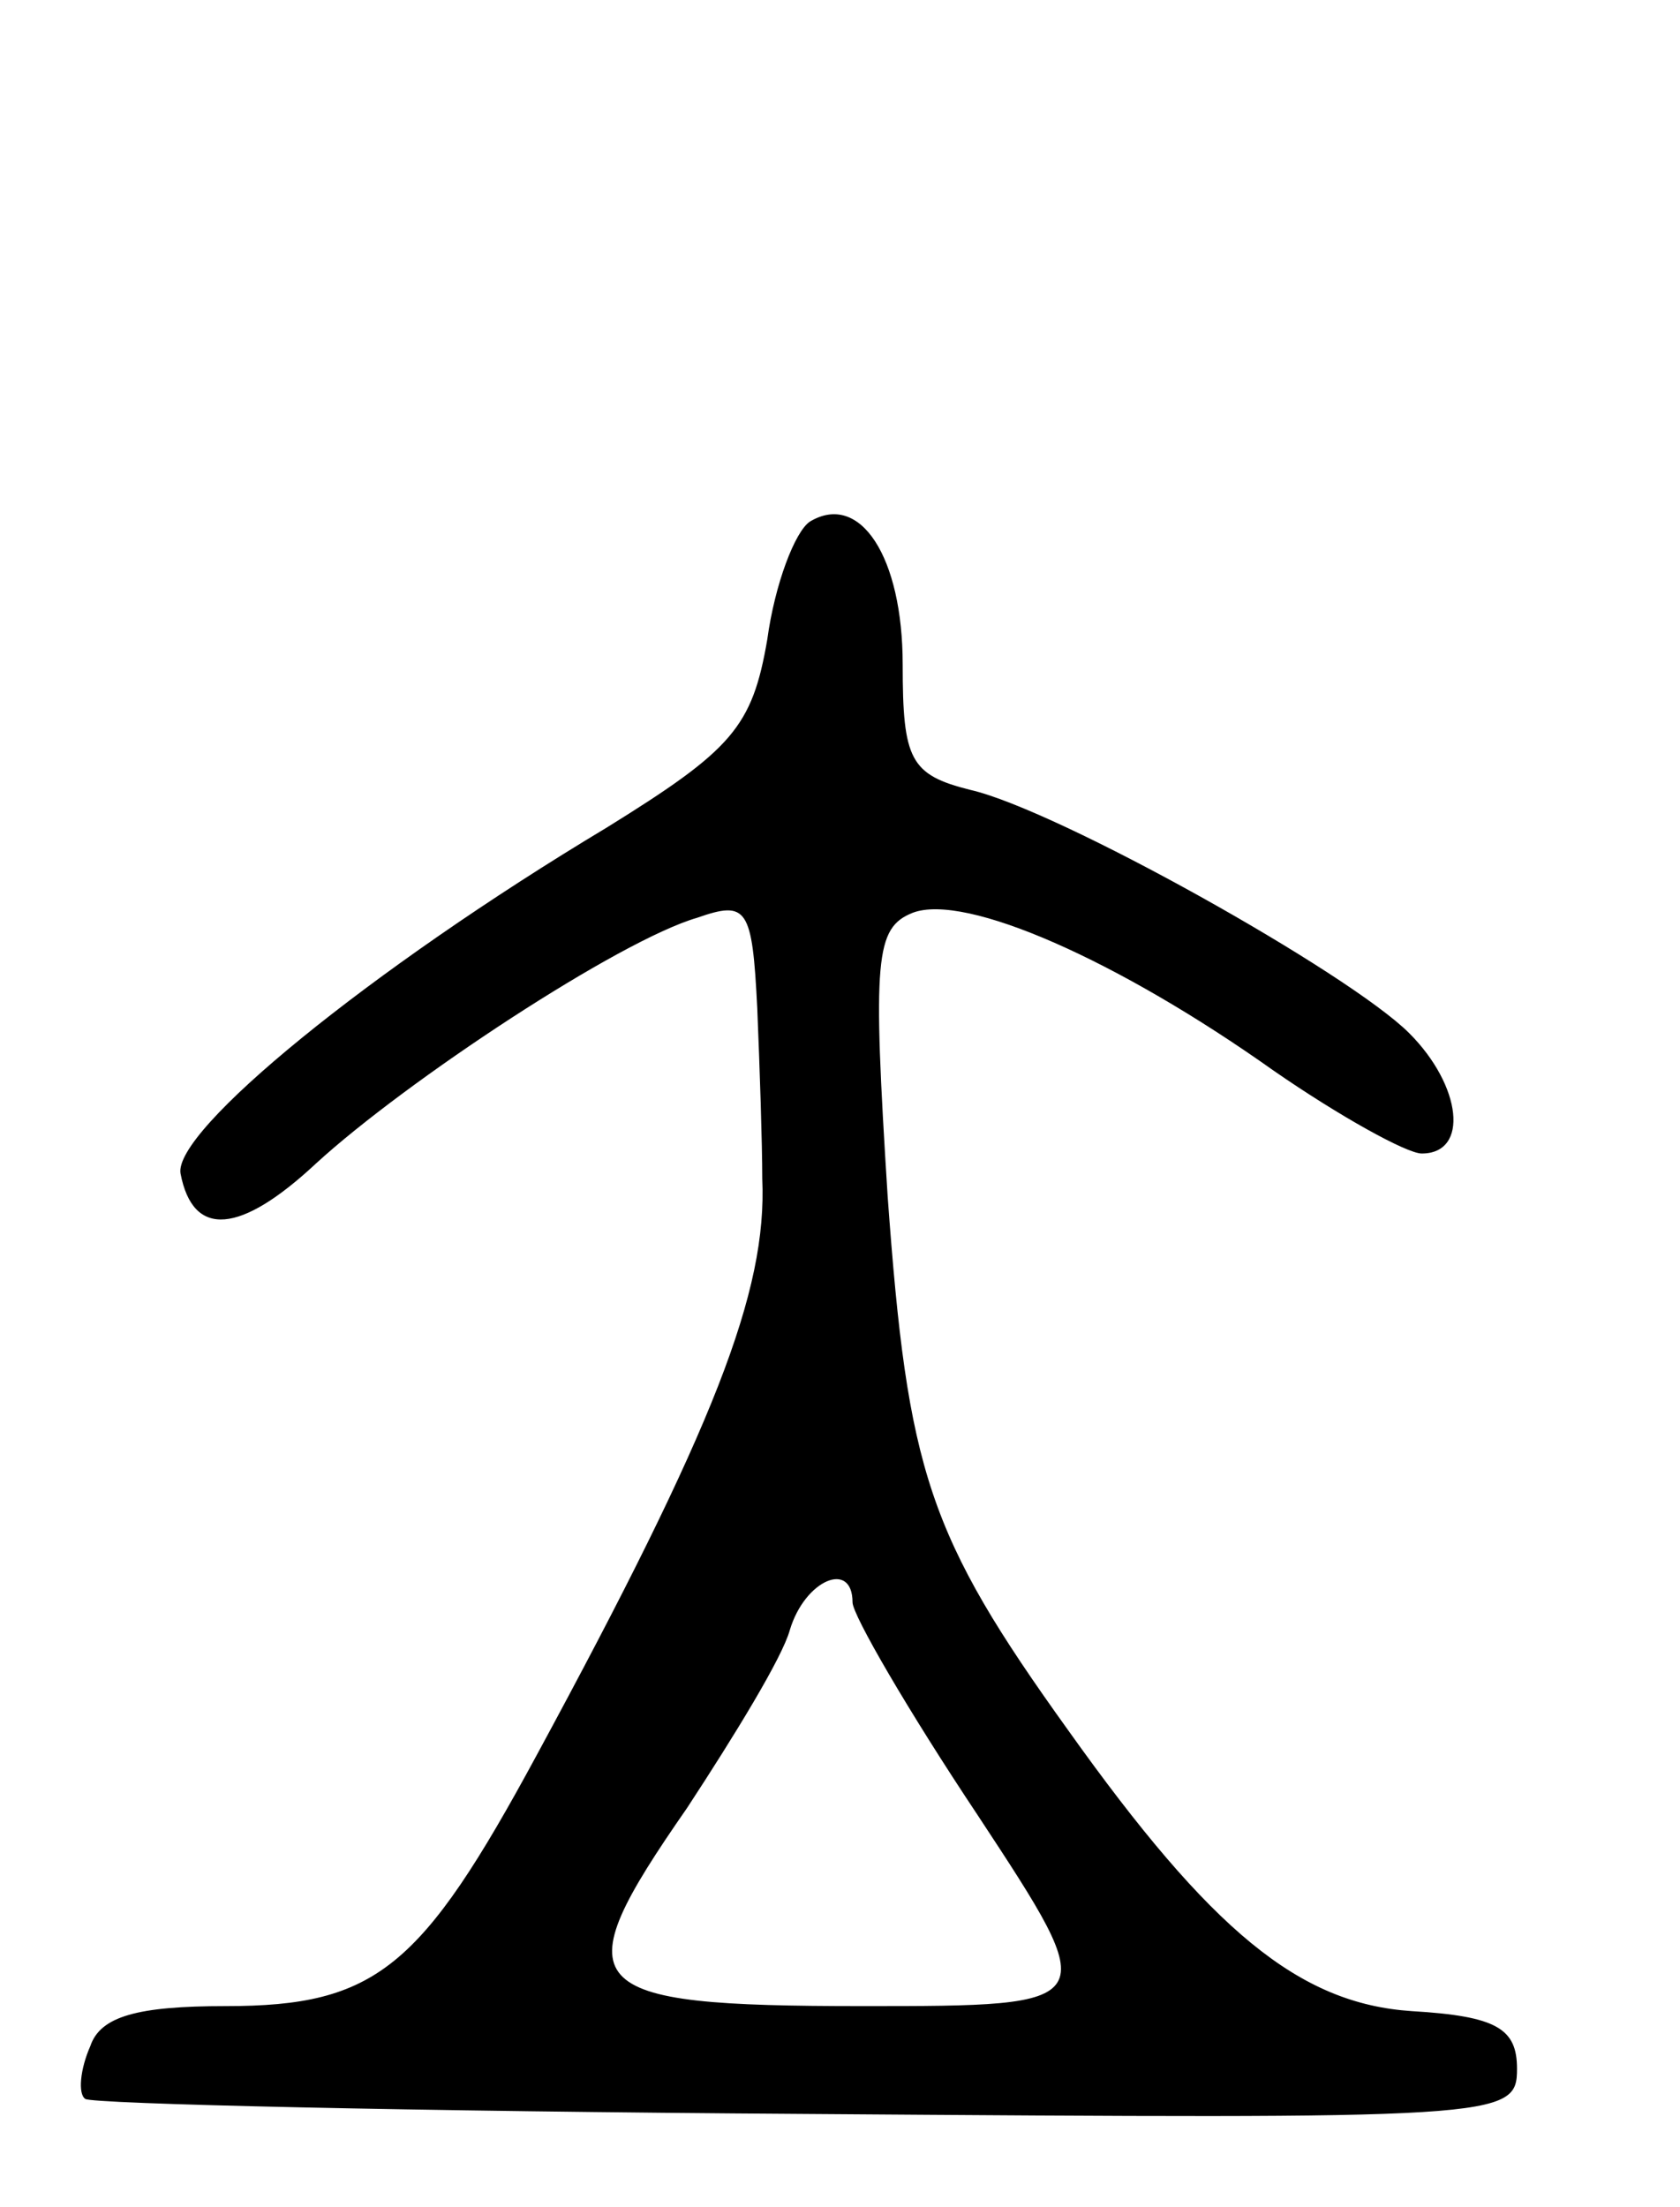 <svg version="1.0" xmlns="http://www.w3.org/2000/svg"
 width="67pt" height="88pt" viewBox="0 0 67 88"
 preserveAspectRatio="xMidYMid meet">
<g transform="translate(0,88) scale(0.1,-0.1)"
fill="#000000" stroke="none">
<path d="M323 672 c-6 -4 -14 -25 -17 -47 -6 -35 -14 -44 -64 -75 -95 -57
-173 -121 -170 -138 5 -26 24 -24 54 4 36 33 121 89 152 98 20 7 22 4 24 -36
1 -24 2 -54 2 -68 2 -45 -19 -99 -90 -230 -46 -85 -64 -100 -124 -100 -35 0
-50 -4 -54 -16 -4 -9 -5 -19 -2 -21 2 -2 131 -5 287 -6 278 -2 284 -2 284 18
0 16 -8 21 -42 23 -45 3 -80 32 -137 112 -56 78 -64 103 -72 213 -6 95 -5 107
10 113 21 8 82 -19 144 -63 26 -18 53 -33 59 -33 19 0 16 27 -5 48 -24 24
-140 89 -175 97 -24 6 -27 12 -27 50 0 43 -17 69 -37 57z m17 -431 c0 -5 22
-43 50 -85 50 -76 50 -76 -46 -76 -114 0 -120 7 -70 79 19 29 38 60 41 71 6
20 25 28 25 11z"/>
</g>
</svg>
